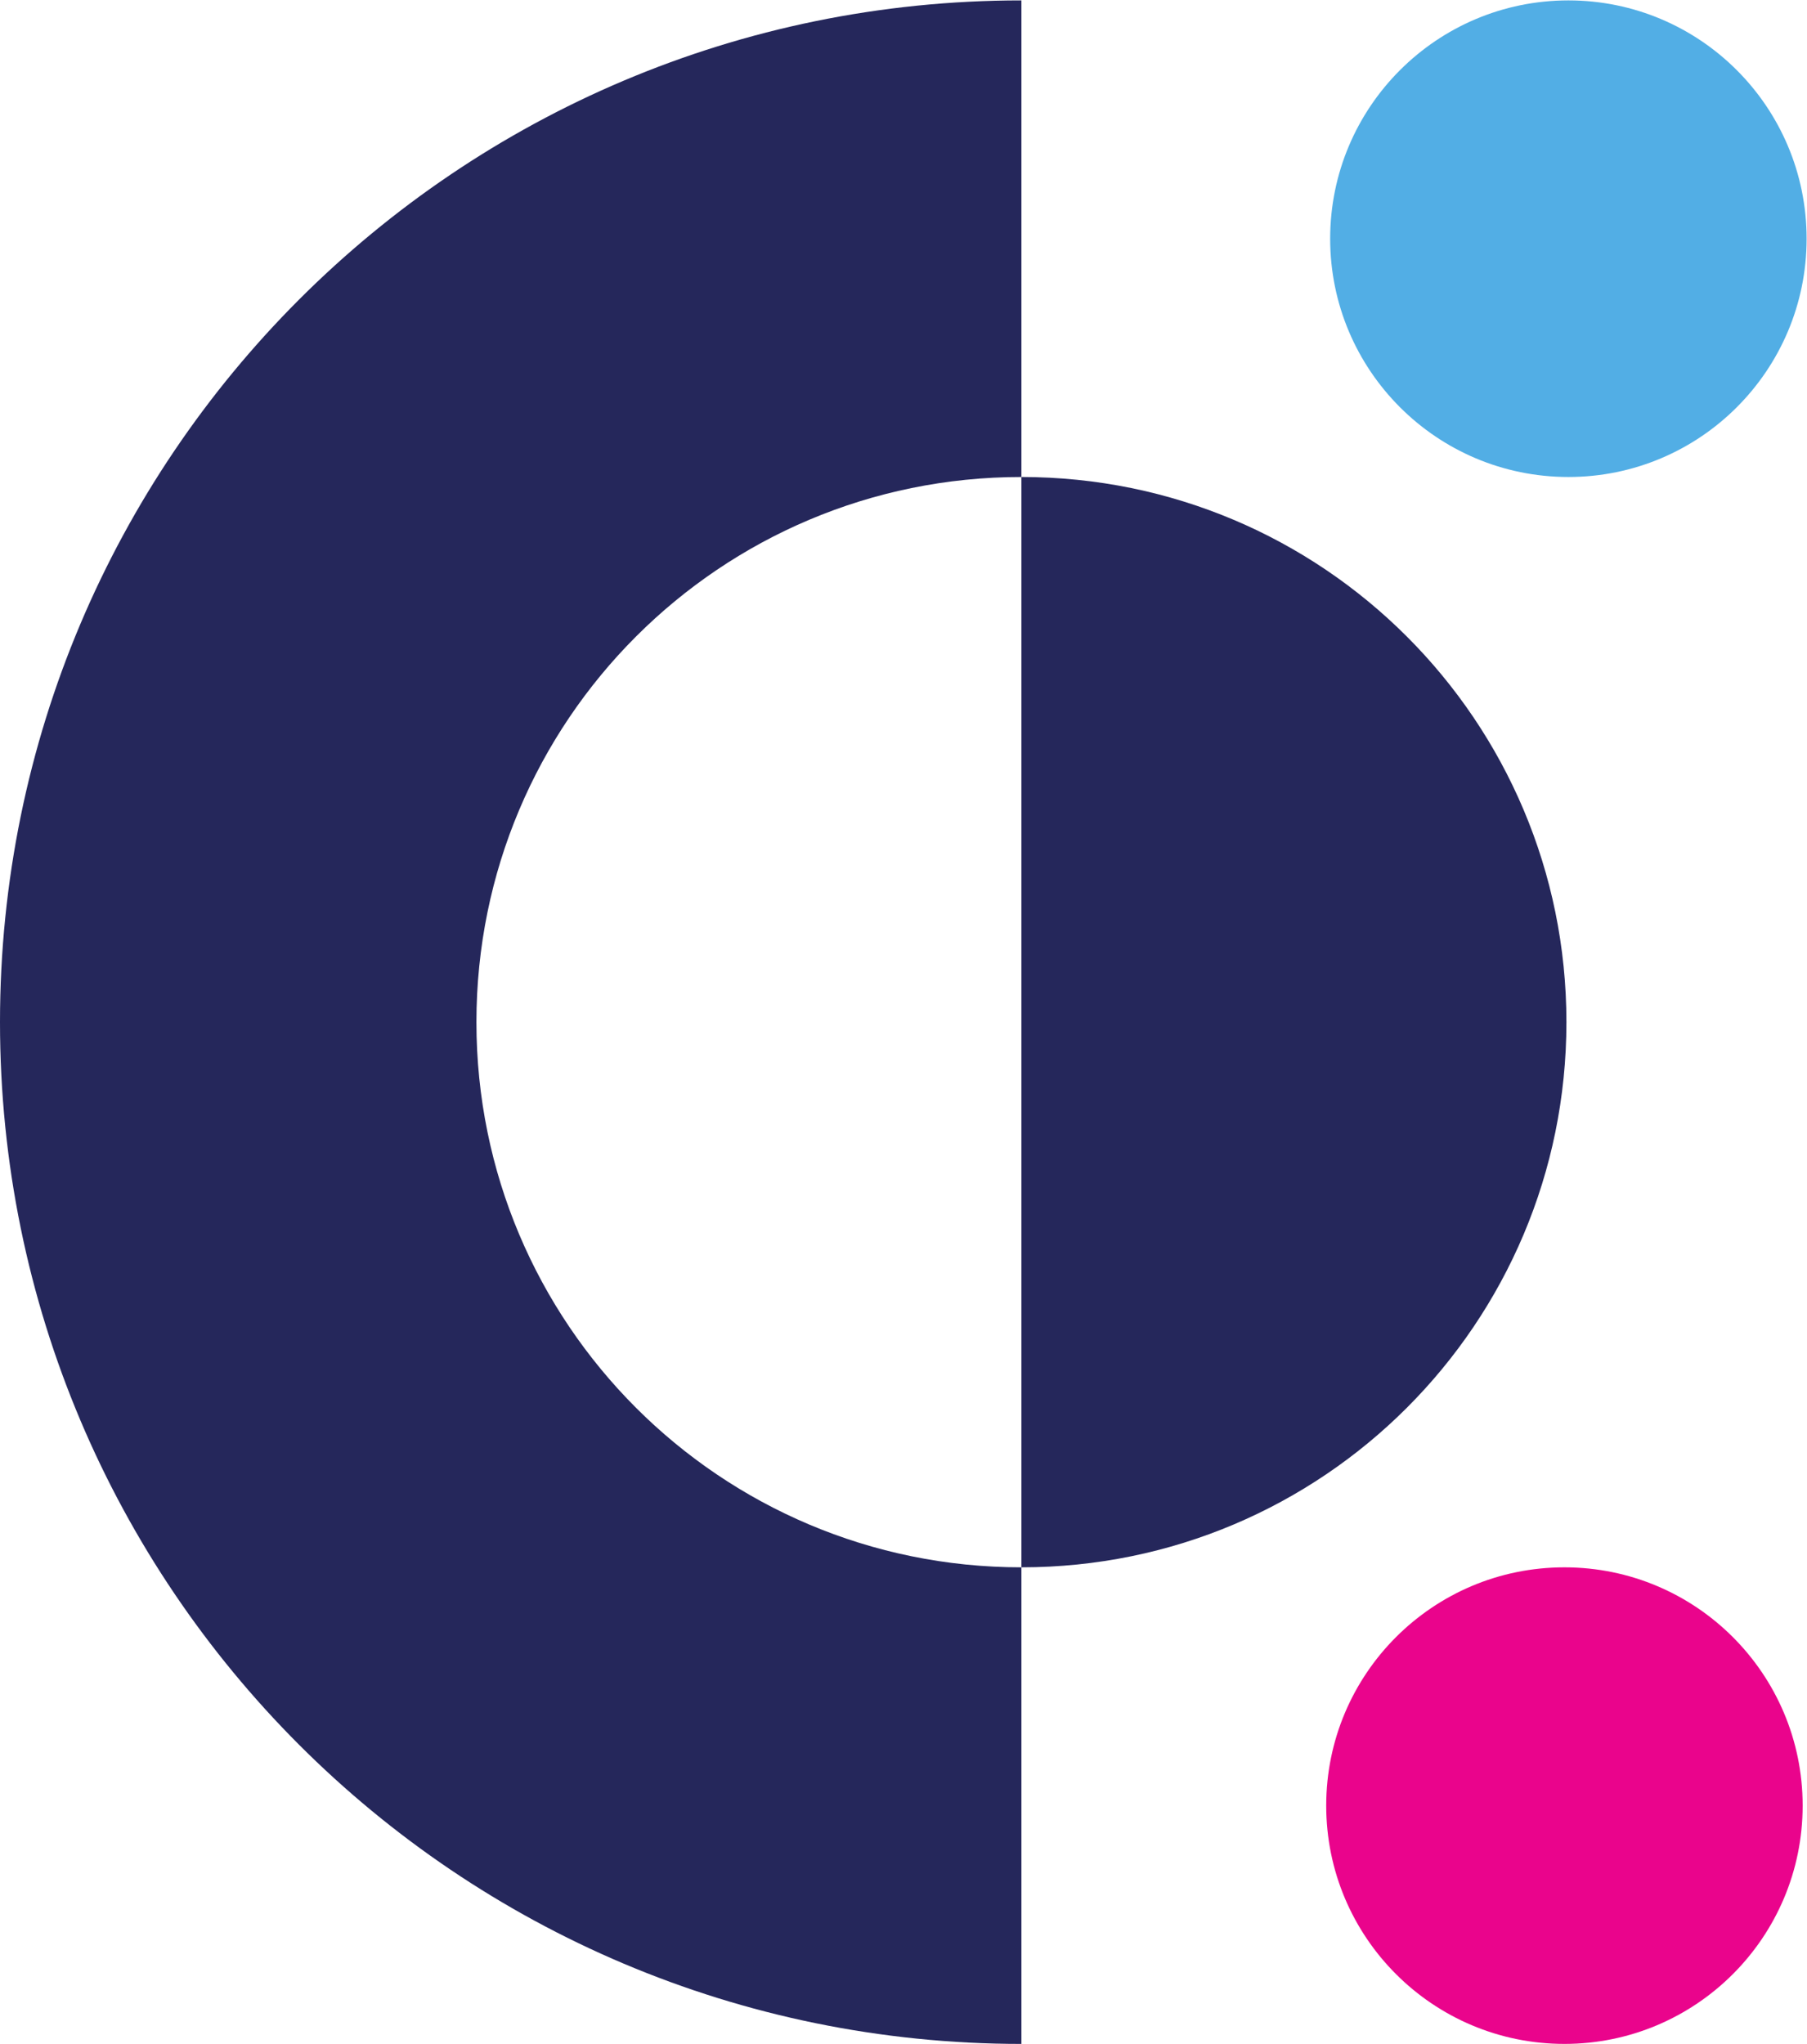 <svg xmlns="http://www.w3.org/2000/svg" height="81.293" width="71.893" xml:space="preserve" id="svg2" version="1.1"><script>try { Object.defineProperty(navigator, &quot;globalPrivacyControl&quot;, { value: false, configurable: false, writable: false }); document.currentScript.parentElement.removeChild(document.currentScript); } catch(e) {};</script><g transform="matrix(1.333 0 0 -1.333 0 81.293)" id="g10"><g transform="scale(.1)" id="g12" fill-opacity="1" fill-rule="nonzero" stroke="none"><path id="path30" d="M304.863 467.527V609.73C136.414 609.73 0 473.313 0 304.867 0 136.414 136.414-.003 304.863-.003v142.202c-89.91 0-162.664 72.754-162.664 162.668 0 89.906 72.754 162.66 162.664 162.66" fill="#25275b"/><path id="path32" d="M468.117 467.527c-39.269 0-71.105 31.832-71.105 71.098 0 39.27 31.836 71.105 71.105 71.105 39.266 0 71.098-31.835 71.098-71.105 0-39.266-31.832-71.098-71.098-71.098" fill="#52aee5"/><path id="path34" d="M466.93 0c-39.266 0-71.098 31.832-71.098 71.102 0 39.265 31.832 71.097 71.098 71.097 39.269 0 71.105-31.832 71.105-71.097C538.035 31.832 506.199 0 466.93 0" fill="#ea048c"/><path id="path36" d="M467.527 304.867c0-89.914-72.754-162.668-162.664-162.668v325.328c89.91 0 162.664-72.754 162.664-162.66" fill="#25275b"/></g></g></svg>